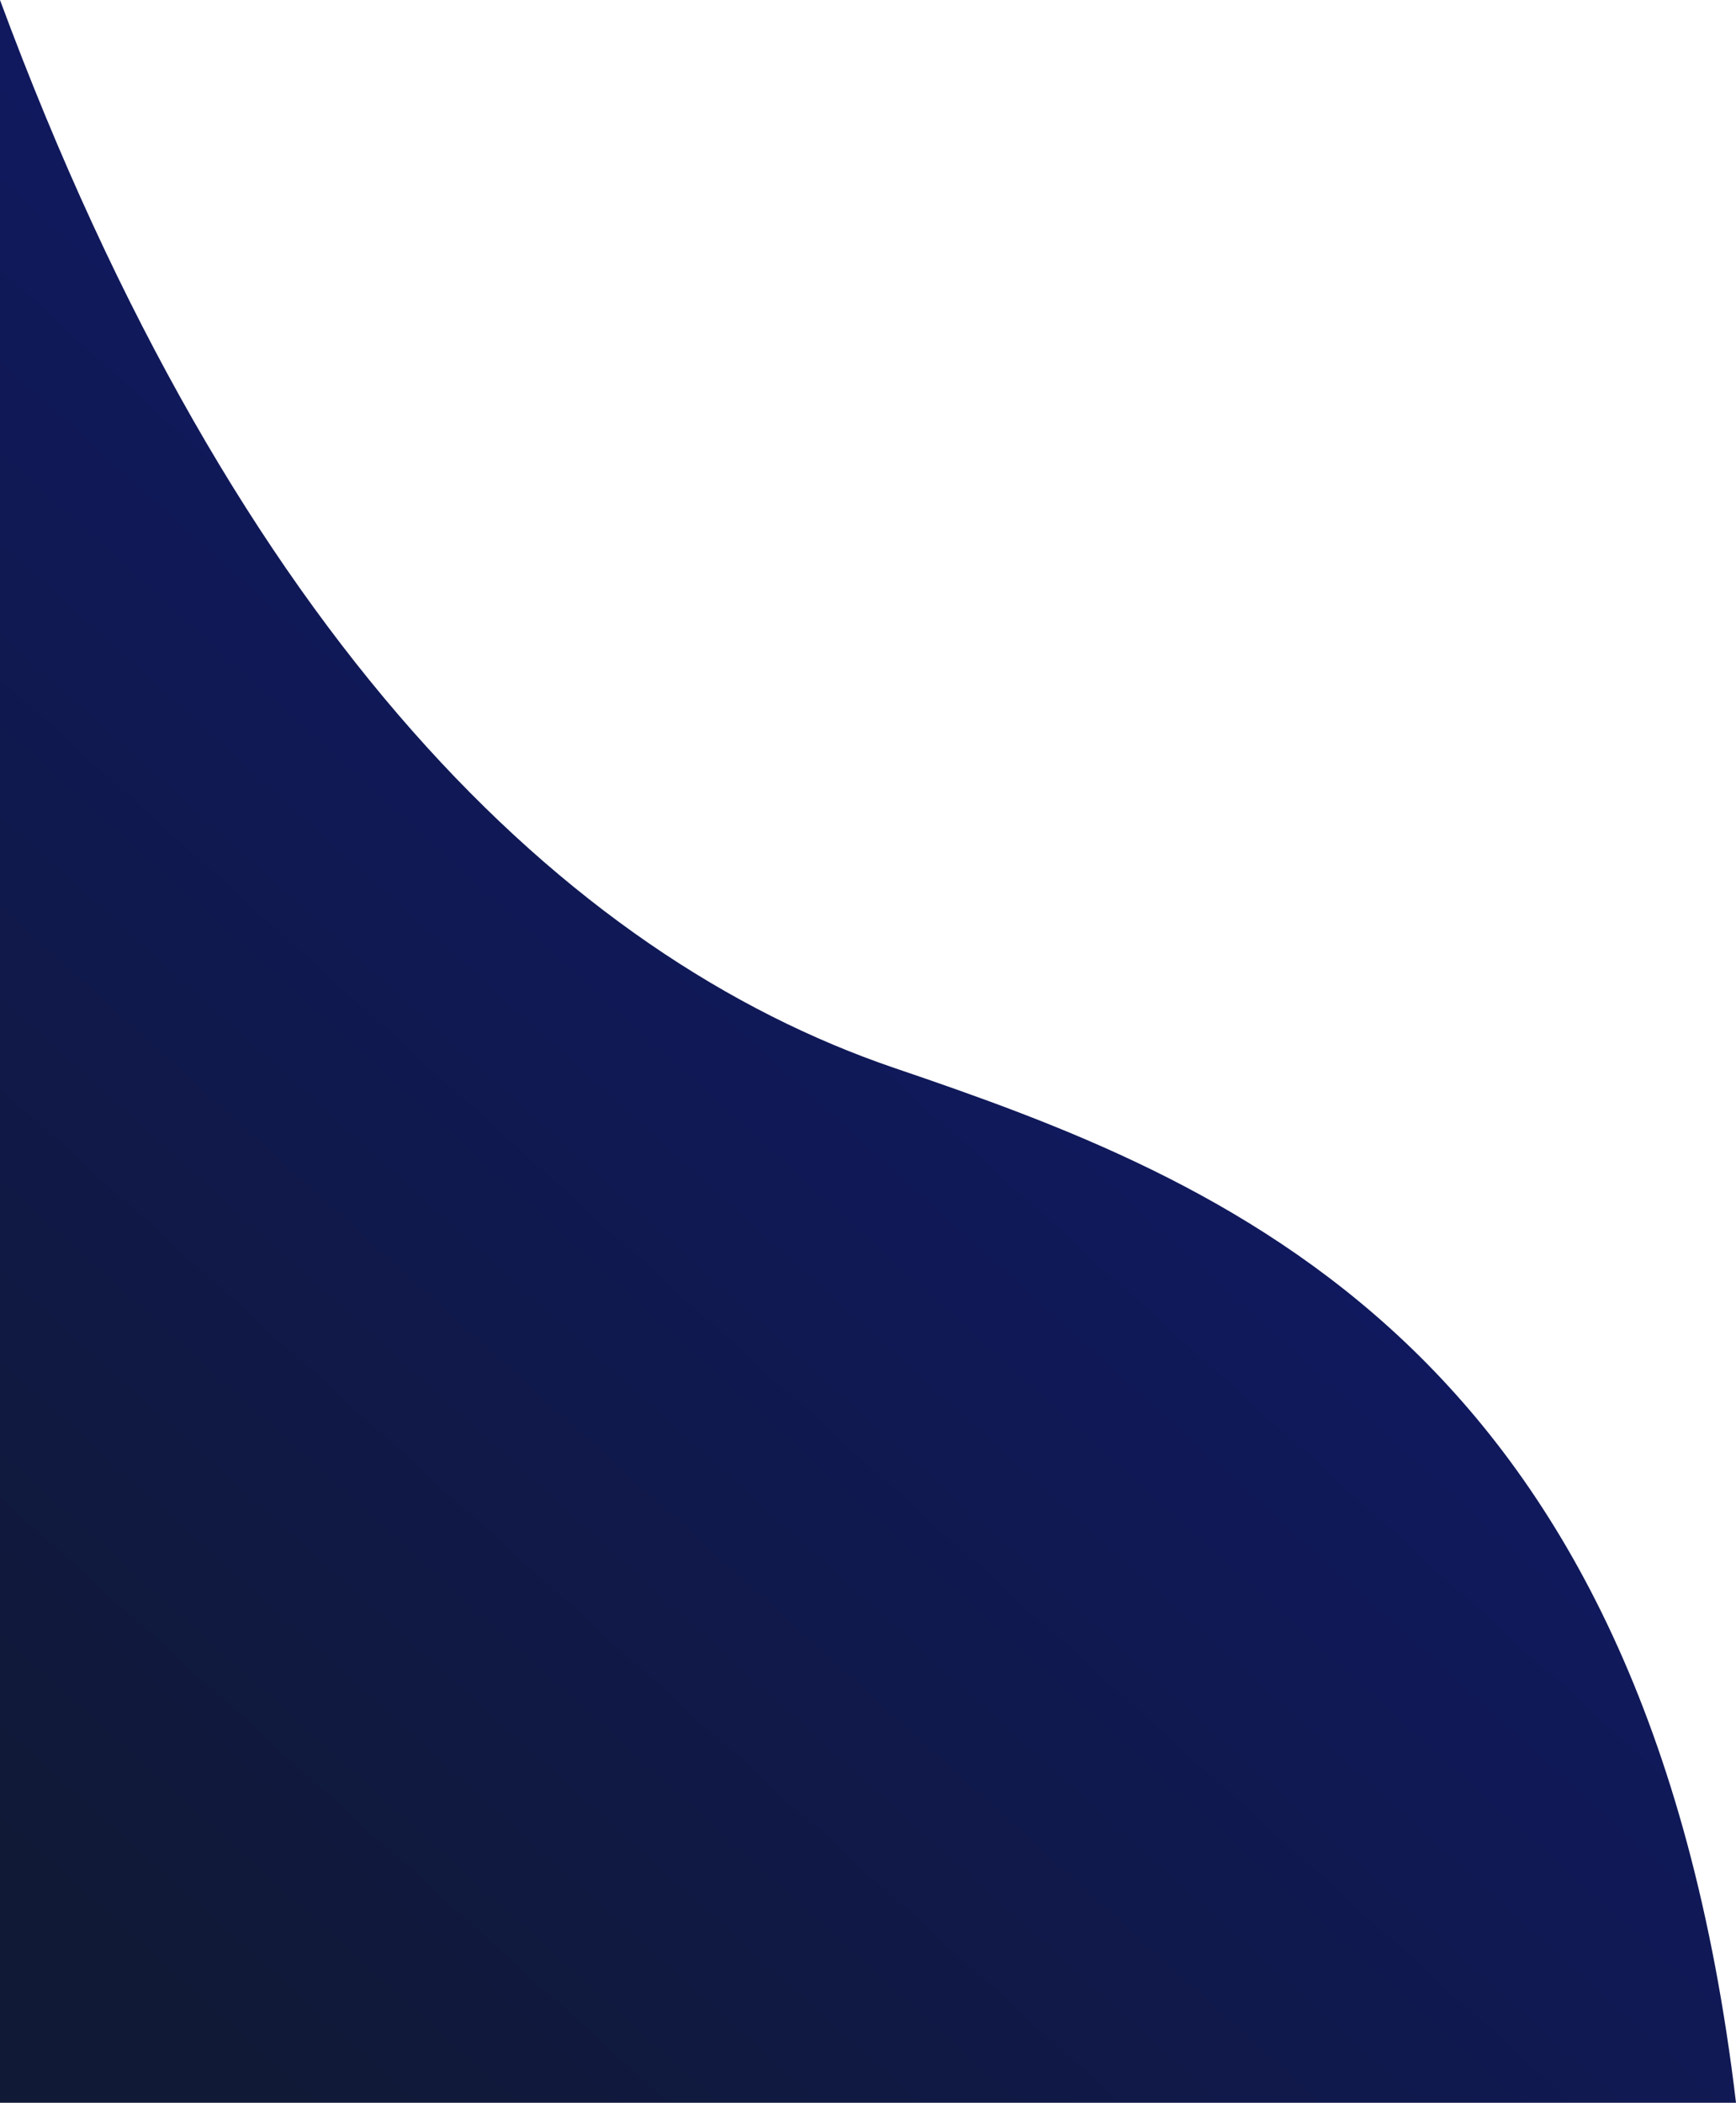 <?xml version="1.0" encoding="UTF-8" standalone="no"?>
<!-- Created with Inkscape (http://www.inkscape.org/) -->

<svg
   width="370.471mm"
   height="448.516mm"
   viewBox="0 0 370.471 448.516"
   version="1.1"
   id="svg6993"
   xml:space="preserve"
   inkscape:version="1.2.1 (9c6d41e410, 2022-07-14)"
   sodipodi:docname="Lateral.svg"
   xmlns:inkscape="http://www.inkscape.org/namespaces/inkscape"
   xmlns:sodipodi="http://sodipodi.sourceforge.net/DTD/sodipodi-0.dtd"
   xmlns:xlink="http://www.w3.org/1999/xlink"
   xmlns="http://www.w3.org/2000/svg"
   xmlns:svg="http://www.w3.org/2000/svg"><sodipodi:namedview
     id="namedview6995"
     pagecolor="#ffffff"
     bordercolor="#666666"
     borderopacity="1.0"
     inkscape:showpageshadow="2"
     inkscape:pageopacity="0.0"
     inkscape:pagecheckerboard="0"
     inkscape:deskcolor="#d1d1d1"
     inkscape:document-units="mm"
     showgrid="false"
     inkscape:zoom="0.13181247"
     inkscape:cx="542.43729"
     inkscape:cy="1001.4227"
     inkscape:window-width="1920"
     inkscape:window-height="1017"
     inkscape:window-x="-8"
     inkscape:window-y="-8"
     inkscape:window-maximized="1"
     inkscape:current-layer="layer1" /><defs
     id="defs6990"><linearGradient
       inkscape:collect="always"
       id="linearGradient12017"><stop
         style="stop-color:#10195f;stop-opacity:1;"
         offset="0"
         id="stop12013" /><stop
         style="stop-color:#101935;stop-opacity:1;"
         offset="1"
         id="stop12015" /></linearGradient><linearGradient
       id="linearGradient7739"><stop
         style="stop-color:#24ac7e;stop-opacity:1;"
         offset="0"
         id="stop9606" /><stop
         style="stop-color:#2ed298;stop-opacity:1;"
         offset="0.721"
         id="stop9608" /></linearGradient><linearGradient
       id="linearGradient7739-1"><stop
         style="stop-color:#24ac7e;stop-opacity:1;"
         offset="0"
         id="stop7735" /><stop
         style="stop-color:#2ed298;stop-opacity:1;"
         offset="0.721"
         id="stop7737" /></linearGradient><linearGradient
       inkscape:collect="always"
       xlink:href="#linearGradient12017"
       id="linearGradient7741"
       x1="114.821"
       y1="99.839"
       x2="-87.784"
       y2="323.65"
       gradientUnits="userSpaceOnUse"
       gradientTransform="translate(-852.086,-136.494)" /></defs><g
     inkscape:label="Capa 1"
     inkscape:groupmode="layer"
     id="layer1"
     transform="translate(971.113,242.848)"><path
       style="fill:url(#linearGradient7741);fill-opacity:1;stroke:none;stroke-width:0.264px;stroke-linecap:butt;stroke-linejoin:miter;stroke-opacity:1"
       d="m -971.113,-242.848 v 448.516 h 370.471 C -619.935,43.246 -710.033,8.84 -780.221,-15.041 -850.409,-38.922 -920.782,-106.975 -971.113,-242.848 Z"
       id="path7251"
       sodipodi:nodetypes="ccczc"
       inkscape:export-filename="Lateral.png"
       inkscape:export-xdpi="96"
       inkscape:export-ydpi="96" /></g></svg>
